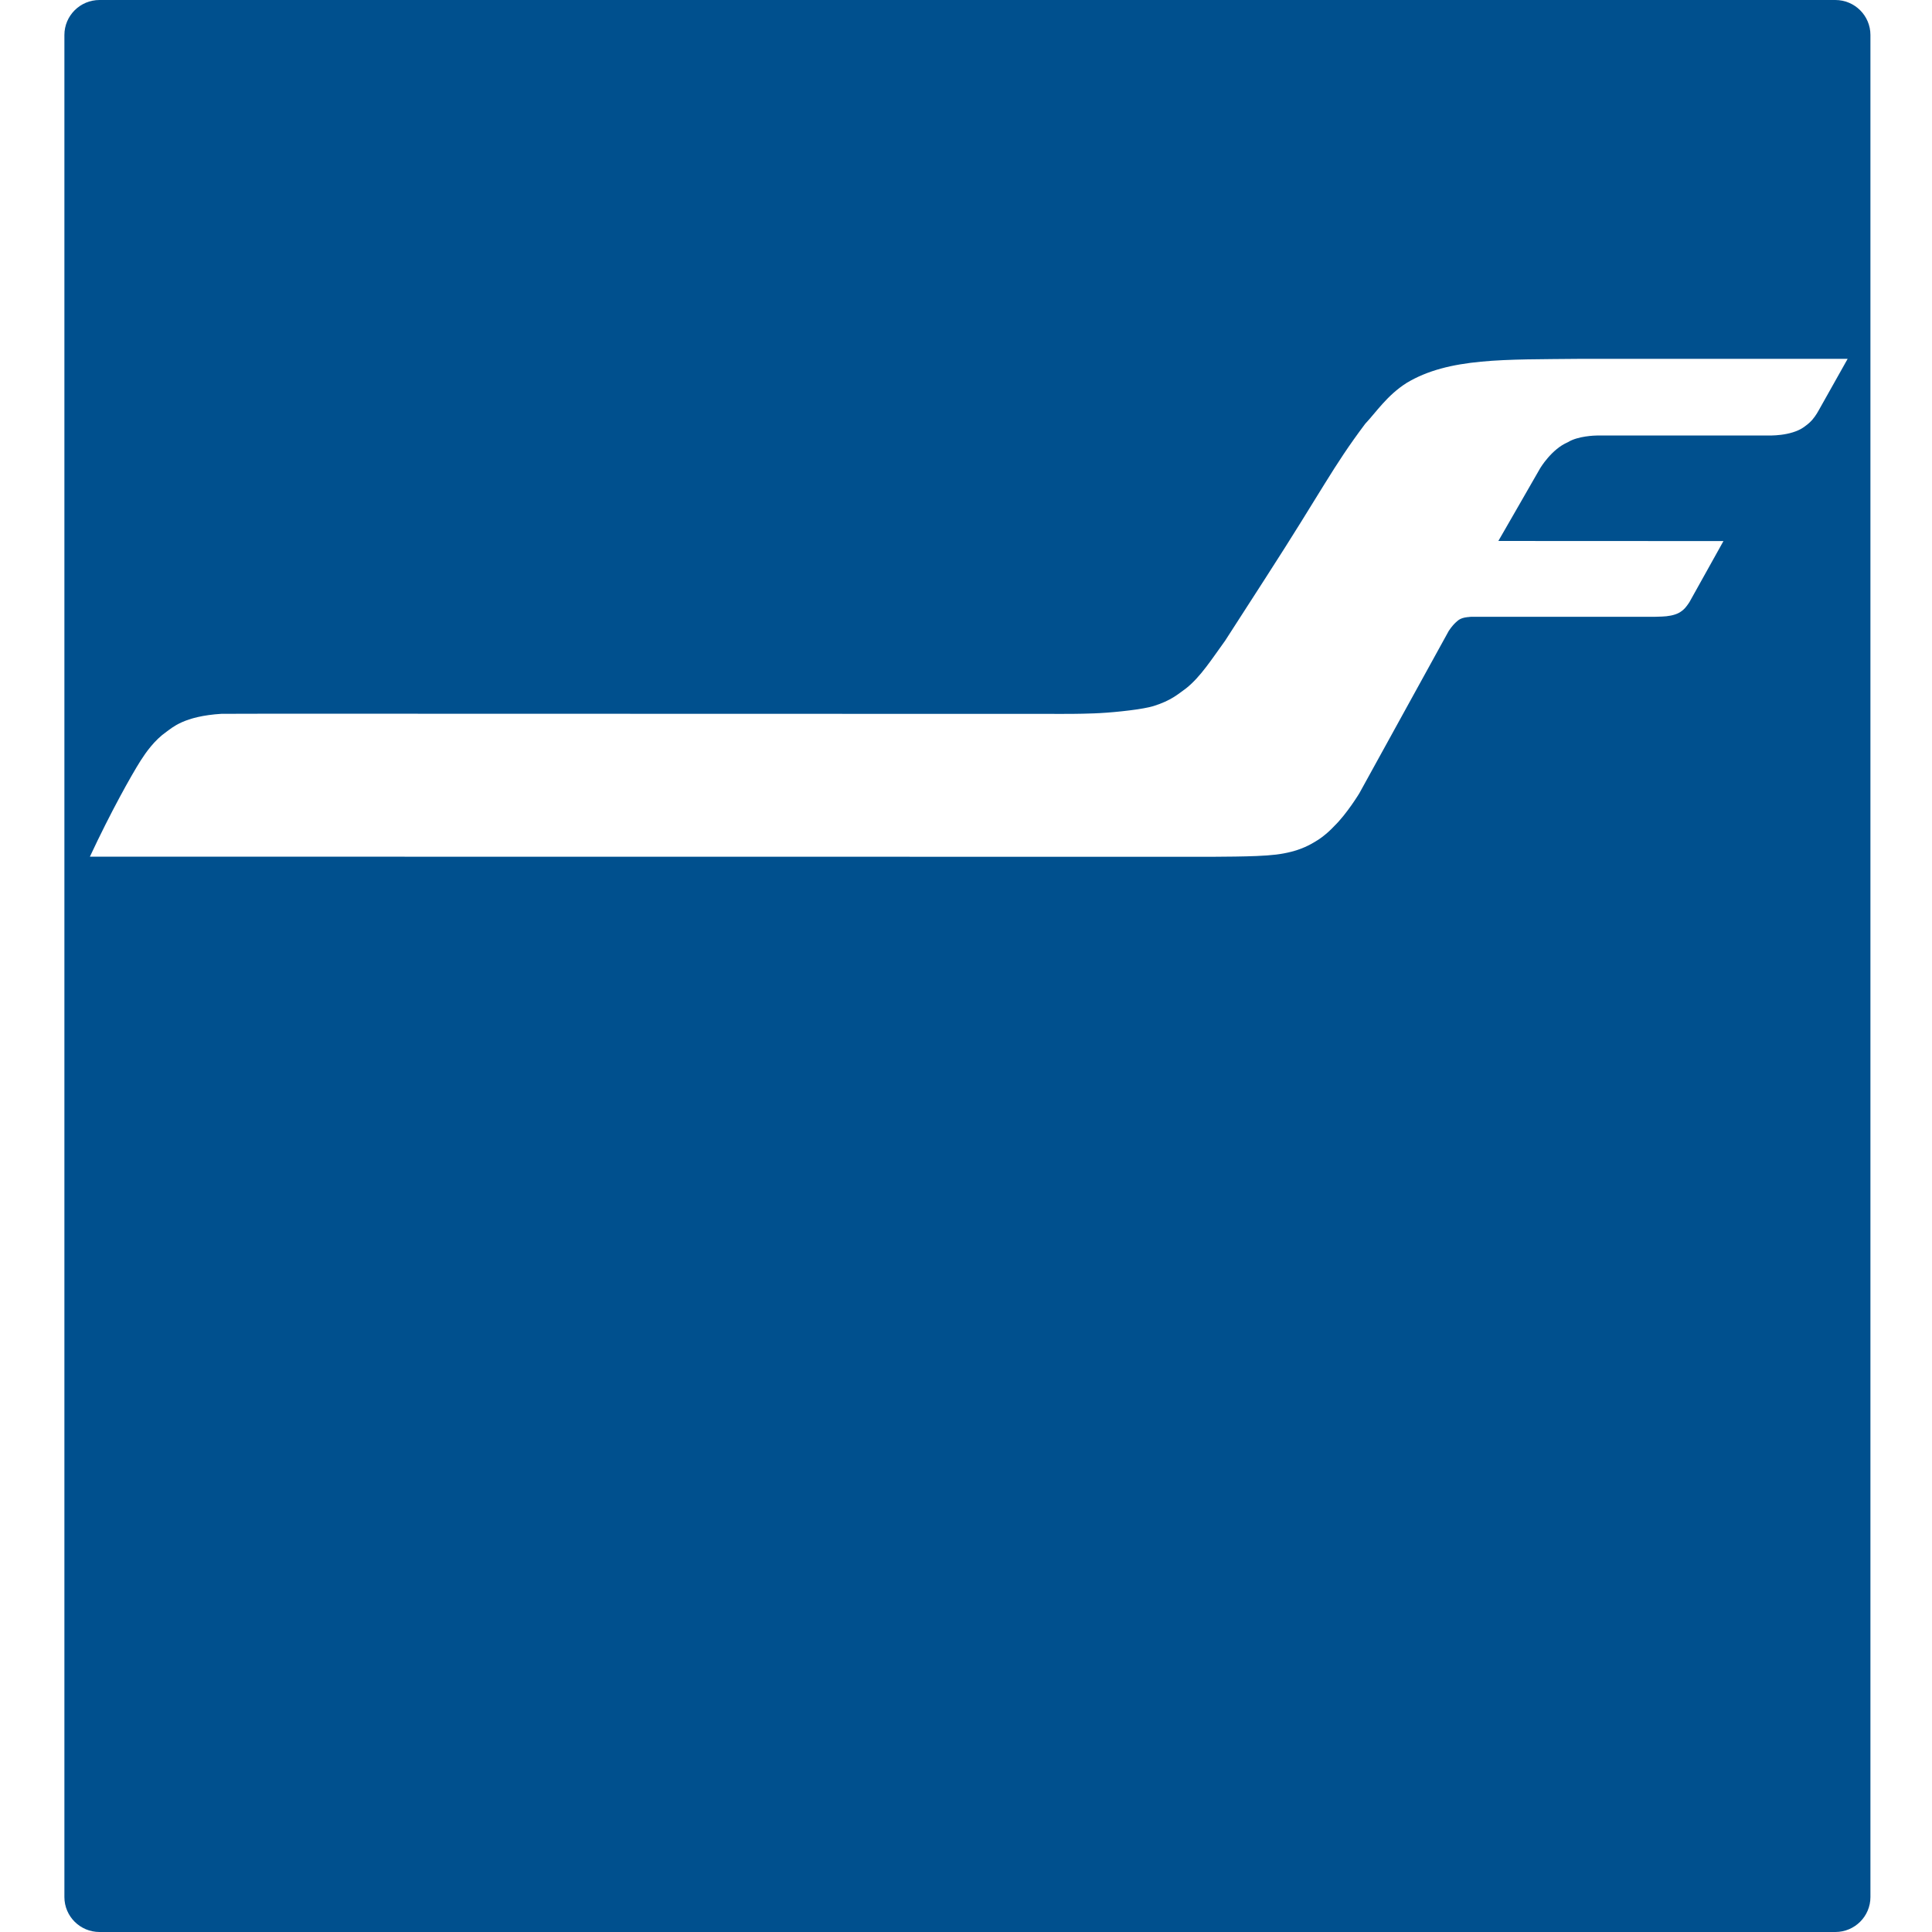 <svg xmlns="http://www.w3.org/2000/svg" width="120" height="120" viewBox="0 0 120 120">
  <path fill="#00508E" fill-rule="evenodd" d="M113.996,0 C115.2,0 116.176,0.973 116.176,2.173 L116.176,117.829 C116.176,119.028 115.2,120 113.996,120 L6.181,120 C4.977,120 4,119.028 4,117.829 L4,2.173 C4,0.973 4.977,0 6.181,0 L113.996,0 Z M114.761,22.288 L98.153,22.288 C93.474,22.34 89.996,22.206 87.368,23.784 C86.15,24.557 85.466,25.615 84.794,26.324 C82.736,29.068 82.182,30.356 78.591,35.921 L76.096,39.793 C75.274,40.926 74.577,42.034 73.674,42.751 C73.183,43.103 72.755,43.509 71.646,43.855 C71.037,44.048 69.382,44.236 68.315,44.292 L67.953,44.309 C66.987,44.347 66.057,44.341 66.057,44.341 L25.131,44.331 L15.974,44.331 L15.974,44.331 L16.155,44.333 L15.387,44.333 C14.403,44.334 14.398,44.336 13.762,44.336 C11.418,44.481 10.695,45.204 10.338,45.452 C9.587,45.977 9.05,46.749 8.729,47.253 C8.149,48.17 6.884,50.424 5.583,53.21 L13.987,53.21 C25.851,53.212 48.042,53.214 61.768,53.215 L73.673,53.216 C73.673,53.216 76.528,53.233 78.044,53.169 C79.019,53.127 79.575,53.064 80.206,52.903 C80.587,52.81 81.097,52.63 81.609,52.324 C81.943,52.14 82.419,51.797 82.871,51.311 C83.653,50.554 84.429,49.275 84.429,49.275 L89.986,39.185 C89.986,39.185 90.181,38.878 90.422,38.658 C90.593,38.502 90.75,38.341 91.339,38.317 C91.42,38.317 91.178,38.31 91.178,38.31 L102.761,38.311 C102.761,38.311 102.957,38.305 103.228,38.296 C103.581,38.285 103.993,38.22 104.28,38.064 C104.413,37.993 104.556,37.884 104.668,37.759 C104.804,37.603 104.935,37.397 104.935,37.397 L107.047,33.607 L93.903,33.601 L93.065,33.6 C93.06,33.616 95.664,29.081 95.664,29.081 C95.664,29.081 96.372,27.891 97.387,27.464 C98.003,27.082 99.031,27.051 99.264,27.048 L109.817,27.048 C109.817,27.048 111.228,27.112 112.051,26.522 C112.148,26.453 112.386,26.281 112.563,26.077 C112.798,25.803 112.963,25.488 112.963,25.488 L114.761,22.288 Z"/>
</svg>
